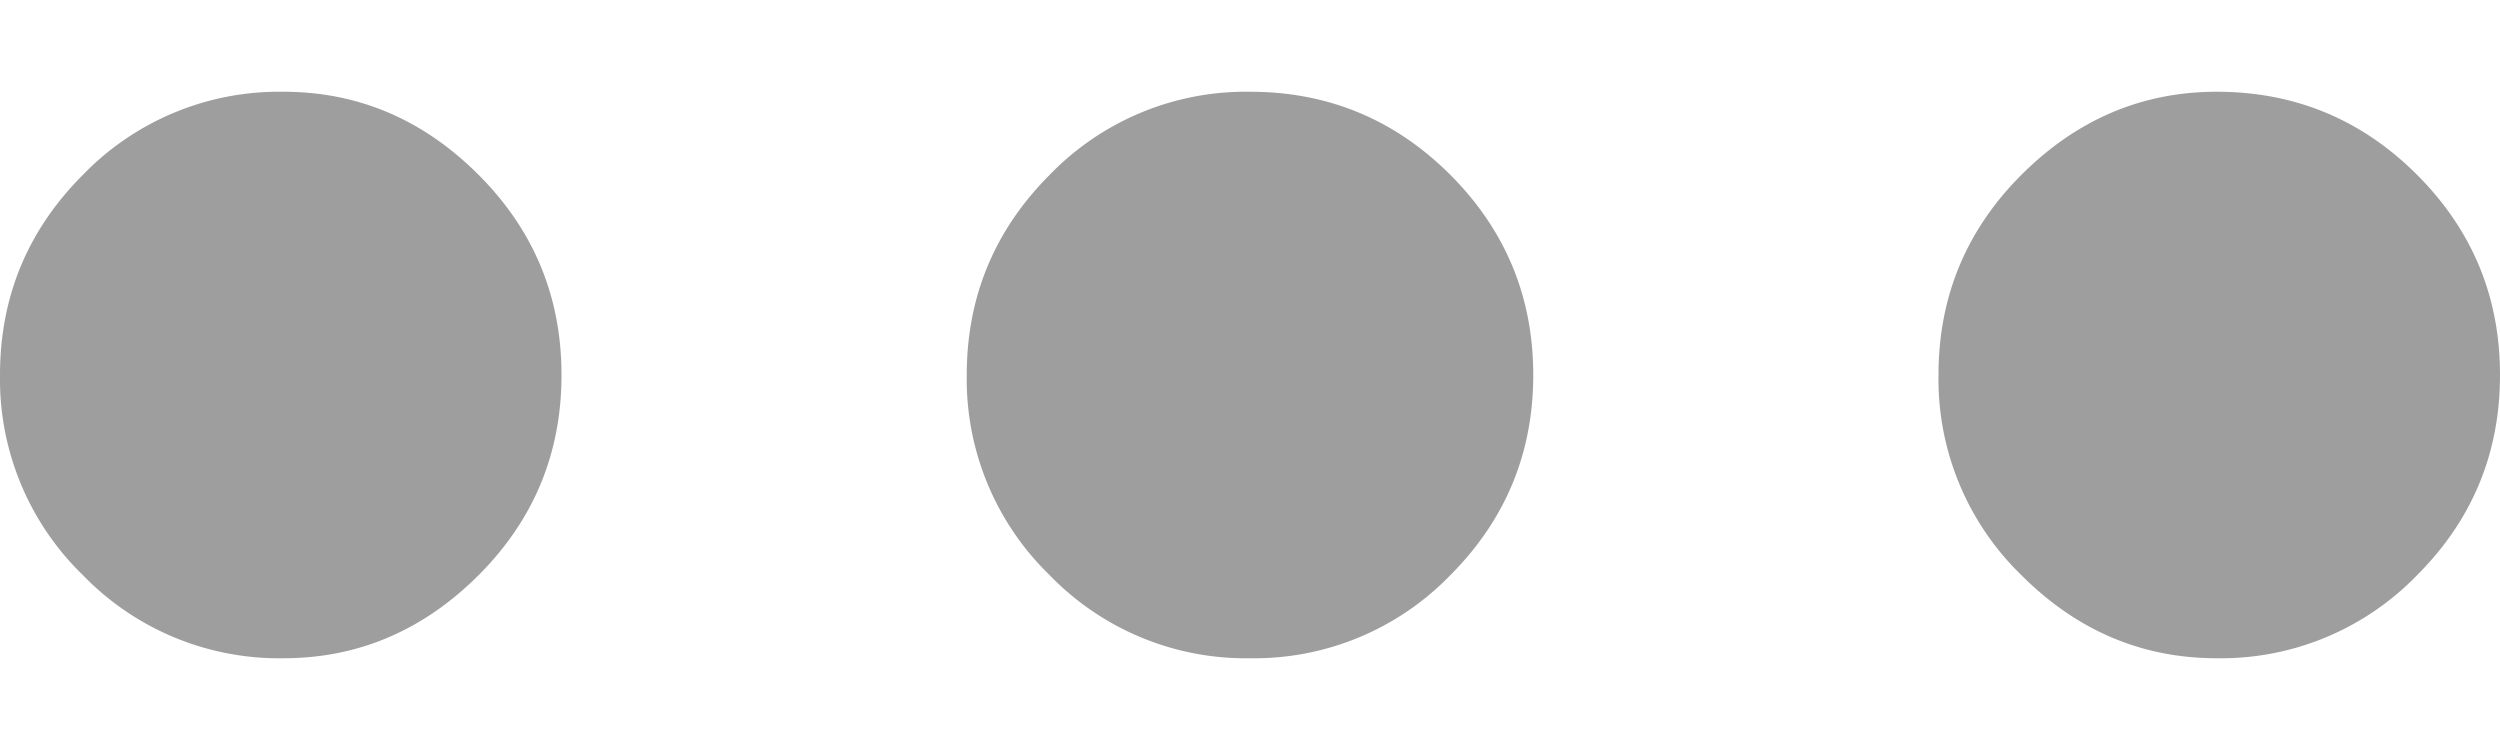 <svg xmlns="http://www.w3.org/2000/svg" width="20" height="6" viewBox="0 0 20 6">
    <path fill="#000" fill-opacity=".38" fill-rule="evenodd" d="M10 5.266a2.183 2.183 0 0 1-1.602-.664A2.183 2.183 0 0 1 7.734 3c0-.625.222-1.159.664-1.602A2.183 2.183 0 0 1 10 .734c.625 0 1.159.222 1.602.664.442.443.664.977.664 1.602 0 .625-.222 1.159-.664 1.602A2.183 2.183 0 0 1 10 5.266zm7.734 0c-.599 0-1.12-.222-1.562-.664A2.183 2.183 0 0 1 15.508 3c0-.625.221-1.159.664-1.602.443-.442.963-.664 1.562-.664.625 0 1.16.222 1.602.664.443.443.664.977.664 1.602 0 .625-.221 1.159-.664 1.602a2.183 2.183 0 0 1-1.602.664zm-15.468 0a2.183 2.183 0 0 1-1.602-.664A2.183 2.183 0 0 1 0 3c0-.625.221-1.159.664-1.602A2.183 2.183 0 0 1 2.266.734c.599 0 1.12.222 1.562.664.443.443.664.977.664 1.602 0 .625-.221 1.159-.664 1.602-.443.442-.963.664-1.562.664z"/>
</svg>
